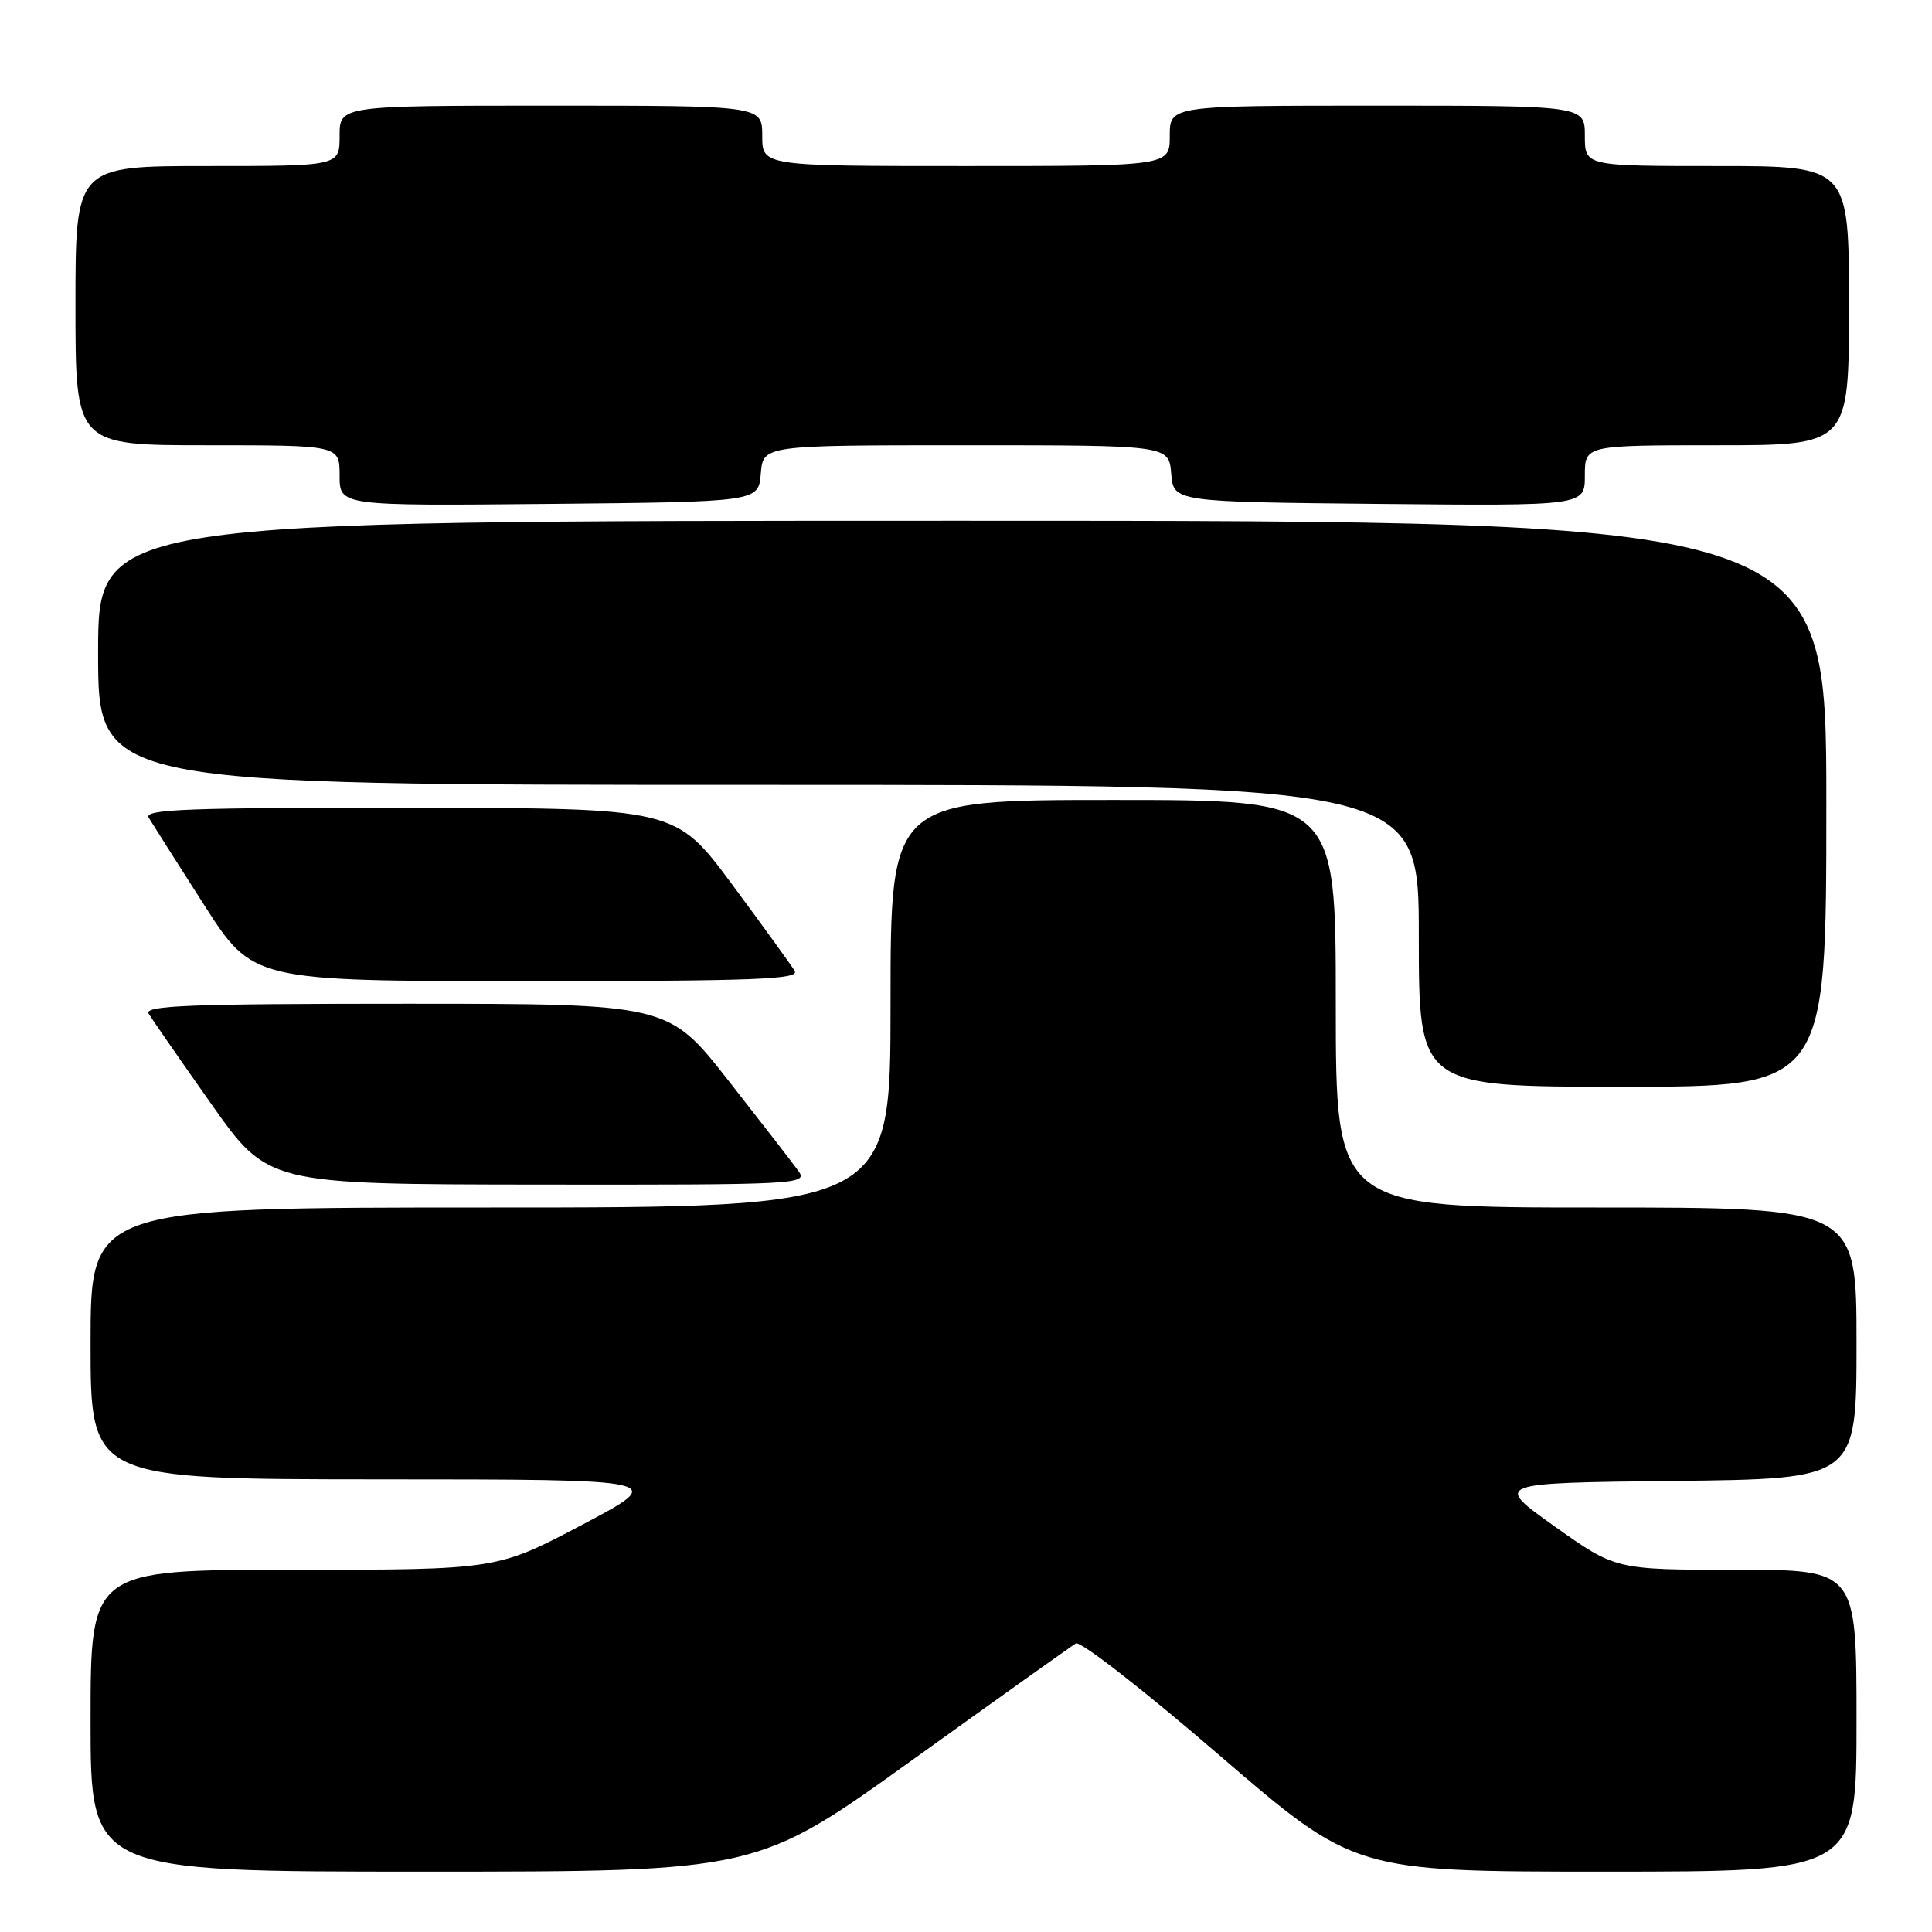 <?xml version="1.0" encoding="UTF-8" standalone="no"?>
<!DOCTYPE svg PUBLIC "-//W3C//DTD SVG 1.1//EN" "http://www.w3.org/Graphics/SVG/1.1/DTD/svg11.dtd" >
<svg xmlns="http://www.w3.org/2000/svg" xmlns:xlink="http://www.w3.org/1999/xlink" version="1.1" viewBox="0 0 256 256">
 <g >
 <path fill="currentColor"
d=" M 120.90 233.20 C 132.23 225.06 141.98 218.11 142.56 217.76 C 143.15 217.40 151.69 224.06 161.55 232.56 C 179.48 248.00 179.48 248.00 212.74 248.00 C 246.00 248.00 246.00 248.00 246.00 228.00 C 246.00 208.00 246.00 208.00 230.04 208.00 C 214.08 208.00 214.08 208.00 205.99 202.25 C 197.90 196.50 197.90 196.50 221.95 196.23 C 246.00 195.96 246.00 195.96 246.00 177.98 C 246.00 160.00 246.00 160.00 211.50 160.00 C 177.00 160.00 177.00 160.00 177.00 133.00 C 177.00 106.00 177.00 106.00 147.50 106.00 C 118.00 106.00 118.00 106.00 118.00 133.00 C 118.00 160.00 118.00 160.00 65.00 160.00 C 12.00 160.00 12.00 160.00 12.00 178.00 C 12.00 196.00 12.00 196.00 50.25 196.02 C 88.50 196.03 88.50 196.03 77.18 202.02 C 65.85 208.00 65.85 208.00 38.93 208.00 C 12.00 208.00 12.00 208.00 12.00 228.00 C 12.00 248.00 12.00 248.00 56.15 248.00 C 100.31 248.00 100.31 248.00 120.90 233.20 Z  M 105.81 155.18 C 105.09 154.18 100.91 148.78 96.52 143.18 C 88.54 133.00 88.54 133.00 53.72 133.00 C 25.08 133.00 19.04 133.24 19.70 134.32 C 20.14 135.05 23.88 140.44 28.00 146.29 C 35.50 156.92 35.50 156.92 71.31 156.96 C 105.76 157.00 107.06 156.93 105.81 155.18 Z  M 242.00 106.50 C 242.00 69.00 242.00 69.00 127.50 69.00 C 13.00 69.00 13.00 69.00 13.00 86.50 C 13.00 104.00 13.00 104.00 100.50 104.00 C 188.00 104.00 188.00 104.00 188.00 124.00 C 188.00 144.00 188.00 144.00 215.00 144.00 C 242.00 144.00 242.00 144.00 242.00 106.50 Z  M 105.30 128.65 C 104.86 127.91 101.12 122.75 97.00 117.18 C 89.50 107.07 89.50 107.07 54.20 107.04 C 24.98 107.01 19.04 107.23 19.70 108.34 C 20.14 109.07 23.42 114.25 27.00 119.84 C 33.50 130.00 33.50 130.00 69.80 130.00 C 100.02 130.00 105.97 129.77 105.30 128.65 Z  M 100.81 62.75 C 101.12 59.00 101.12 59.00 128.00 59.00 C 154.88 59.00 154.88 59.00 155.19 62.75 C 155.50 66.50 155.50 66.50 182.75 66.77 C 210.00 67.03 210.00 67.03 210.00 63.02 C 210.00 59.00 210.00 59.00 227.50 59.00 C 245.00 59.00 245.00 59.00 245.00 40.50 C 245.00 22.00 245.00 22.00 227.50 22.00 C 210.00 22.00 210.00 22.00 210.00 18.00 C 210.00 14.00 210.00 14.00 182.50 14.00 C 155.00 14.00 155.00 14.00 155.00 18.00 C 155.00 22.00 155.00 22.00 128.00 22.00 C 101.00 22.00 101.00 22.00 101.00 18.00 C 101.00 14.00 101.00 14.00 73.00 14.00 C 45.00 14.00 45.00 14.00 45.00 18.00 C 45.00 22.00 45.00 22.00 27.50 22.00 C 10.00 22.00 10.00 22.00 10.00 40.50 C 10.00 59.00 10.00 59.00 27.50 59.00 C 45.00 59.00 45.00 59.00 45.00 63.02 C 45.00 67.03 45.00 67.03 72.75 66.77 C 100.50 66.50 100.50 66.50 100.81 62.75 Z "/>
</g>
</svg>
